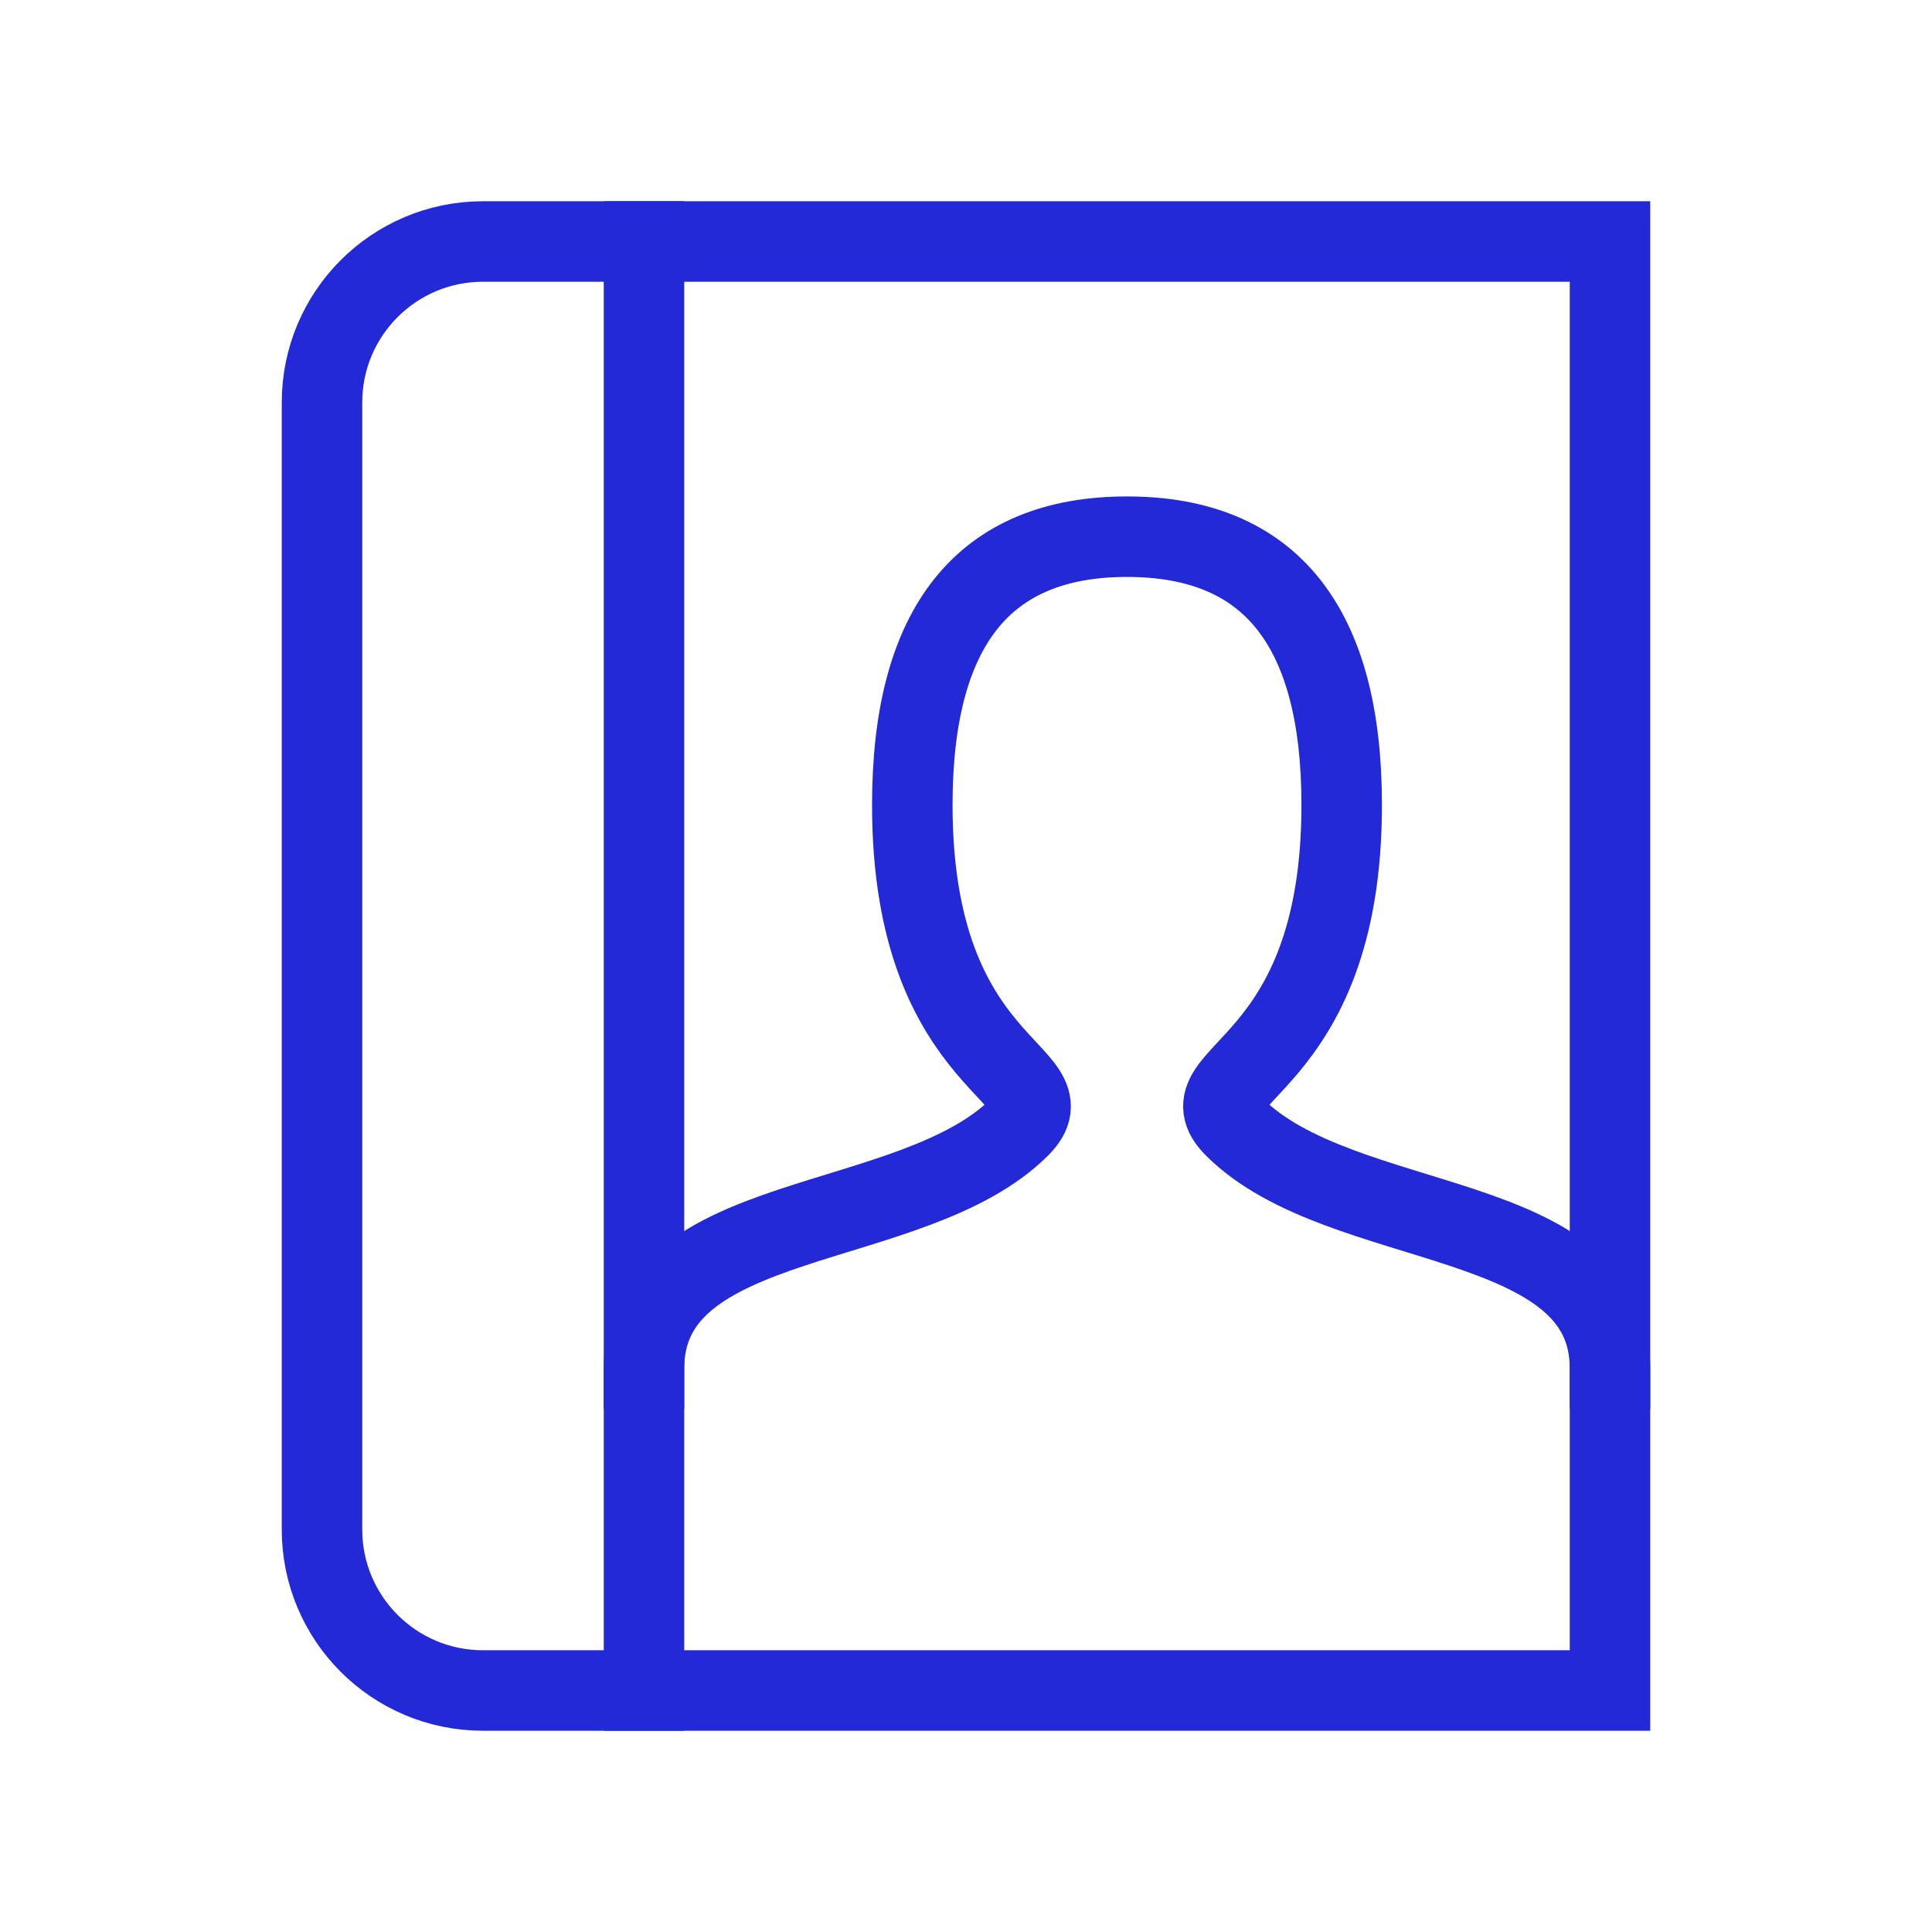 <svg role="img" xmlns="http://www.w3.org/2000/svg" width="48px" height="48px" viewBox="0 0 24 24" aria-labelledby="contactBookIconTitle" stroke="#2329D6" stroke-width="1" stroke-linecap="square" stroke-linejoin="miter" fill="none" color="#2329D6"> <title id="contactBookIconTitle">Contact Book</title> <path d="M8,3 L8,21"/> <path d="M20,3 L20,21 L6,21 C4.895,21 4,20.105 4,19 L4,5 C4,3.895 4.895,3 6,3 L20,3 Z"/> <path d="M8,17 C8,15 11.333,15.333 12.667,14 C13.333,13.333 11.333,13.333 11.333,10 C11.333,7.778 12.222,6.667 14,6.667 C15.778,6.667 16.667,7.778 16.667,10 C16.667,13.333 14.667,13.333 15.333,14 C16.667,15.333 20,15 20,17"/> </svg>